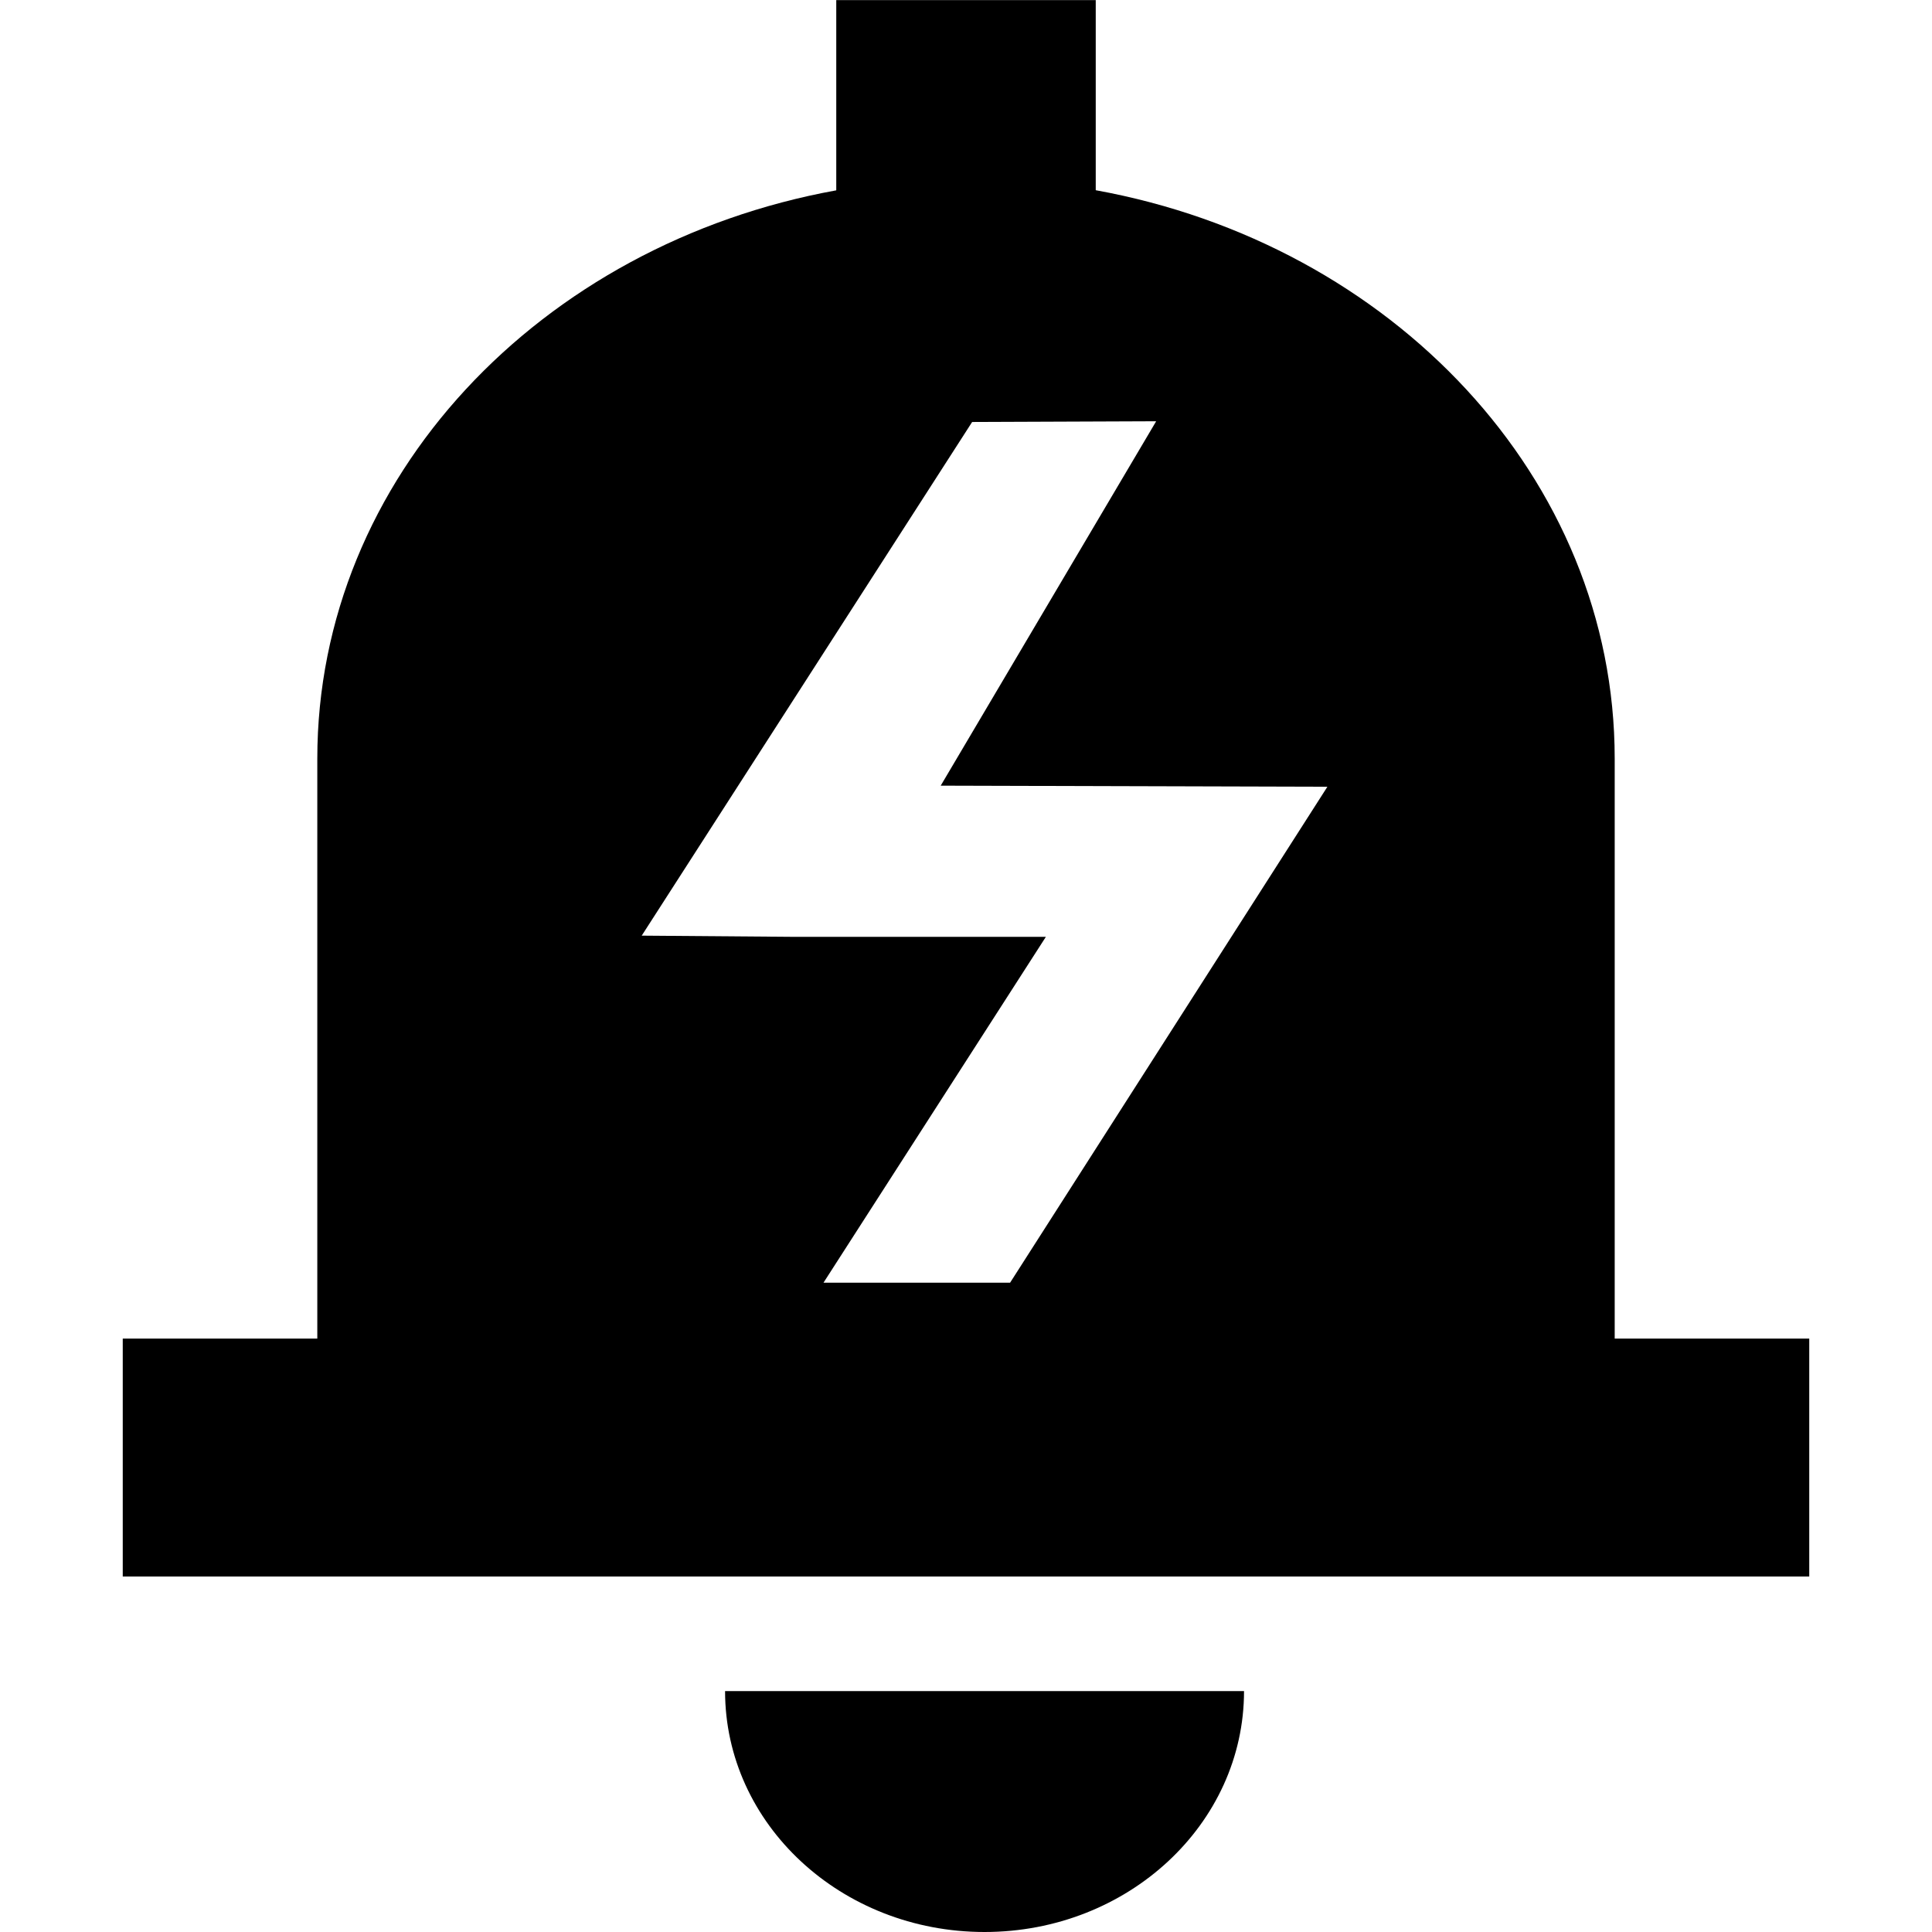<?xml version="1.0" standalone="no"?><!DOCTYPE svg PUBLIC "-//W3C//DTD SVG 1.1//EN" "http://www.w3.org/Graphics/SVG/1.1/DTD/svg11.dtd"><svg class="icon" width="200px" height="200.00px" viewBox="0 0 1024 1024" version="1.1" xmlns="http://www.w3.org/2000/svg"><path d="M168.177 709.483V402.117c0-148.767 118.119-272.76 275.059-301.237V0.064h137.529v100.753c156.875 28.476 275.059 152.534 275.059 301.237v307.43H958.939v126.101H65.061v-66.785-59.315h103.115zM659.362 896.303c0 70.552-61.614 127.697-137.529 127.697C445.853 1024 384.303 966.856 384.303 896.303h275.059zM612.689 223.278l-97.433 0.383-175.136 272.249 80.896 0.638h133.315L436.467 679.857h98.901L703.545 416.994l-204.953-0.575L612.753 223.342z"  /></svg>